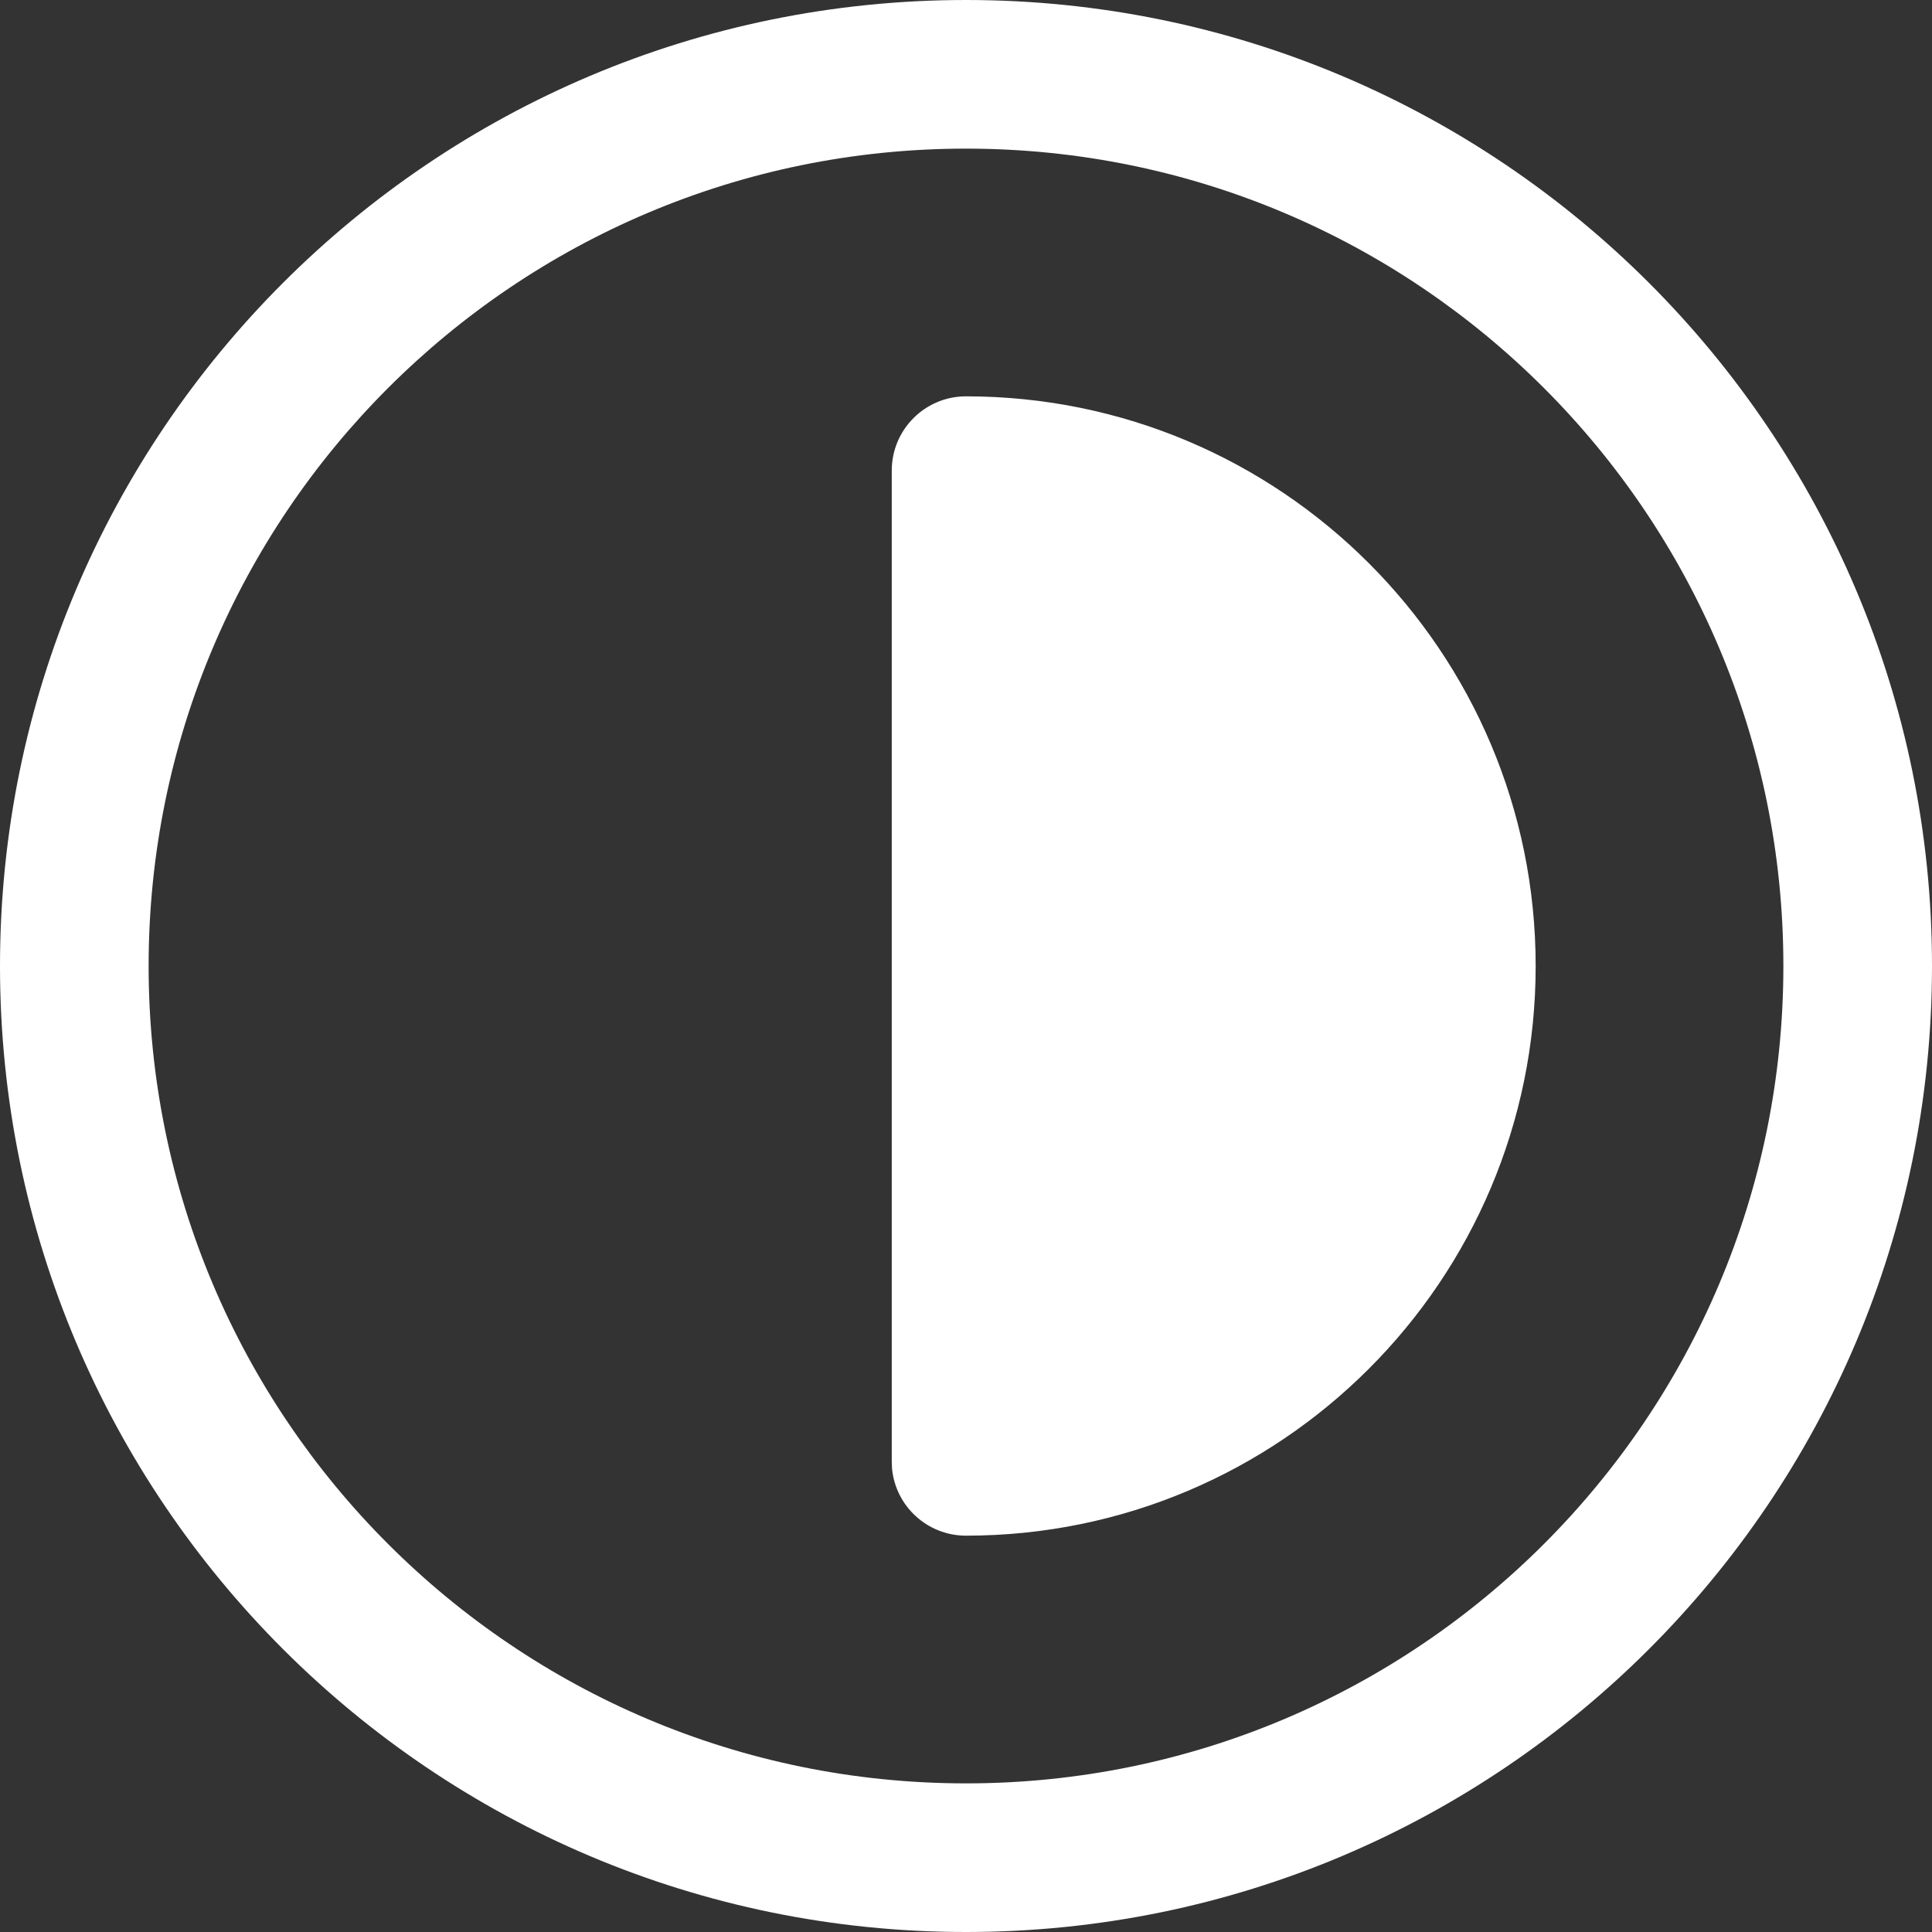 <svg width="14" height="14" viewBox="0 0 14 14" fill="none" xmlns="http://www.w3.org/2000/svg">
<rect x="0" y="0" width="14" height="14" fill="#333333" stroke="none"/>
<path d="M7 0C10.866 0 14 3.134 14 7C14 10.866 10.866 14 7 14C3.134 14 0 10.866 0 7C0 3.134 3.134 0 7 0ZM7 1.077C3.729 1.077 1.077 3.729 1.077 7C1.077 10.271 3.729 12.923 7 12.923C10.271 12.923 12.923 10.271 12.923 7C12.923 3.729 10.271 1.077 7 1.077ZM7 2.872C9.28 2.872 11.128 4.72 11.128 7C11.128 9.28 9.28 11.128 7 11.128C6.72 11.128 6.49 10.915 6.464 10.642L6.462 10.59L6.462 3.41C6.462 3.113 6.703 2.872 7 2.872Z" fill="white"/>
</svg>
